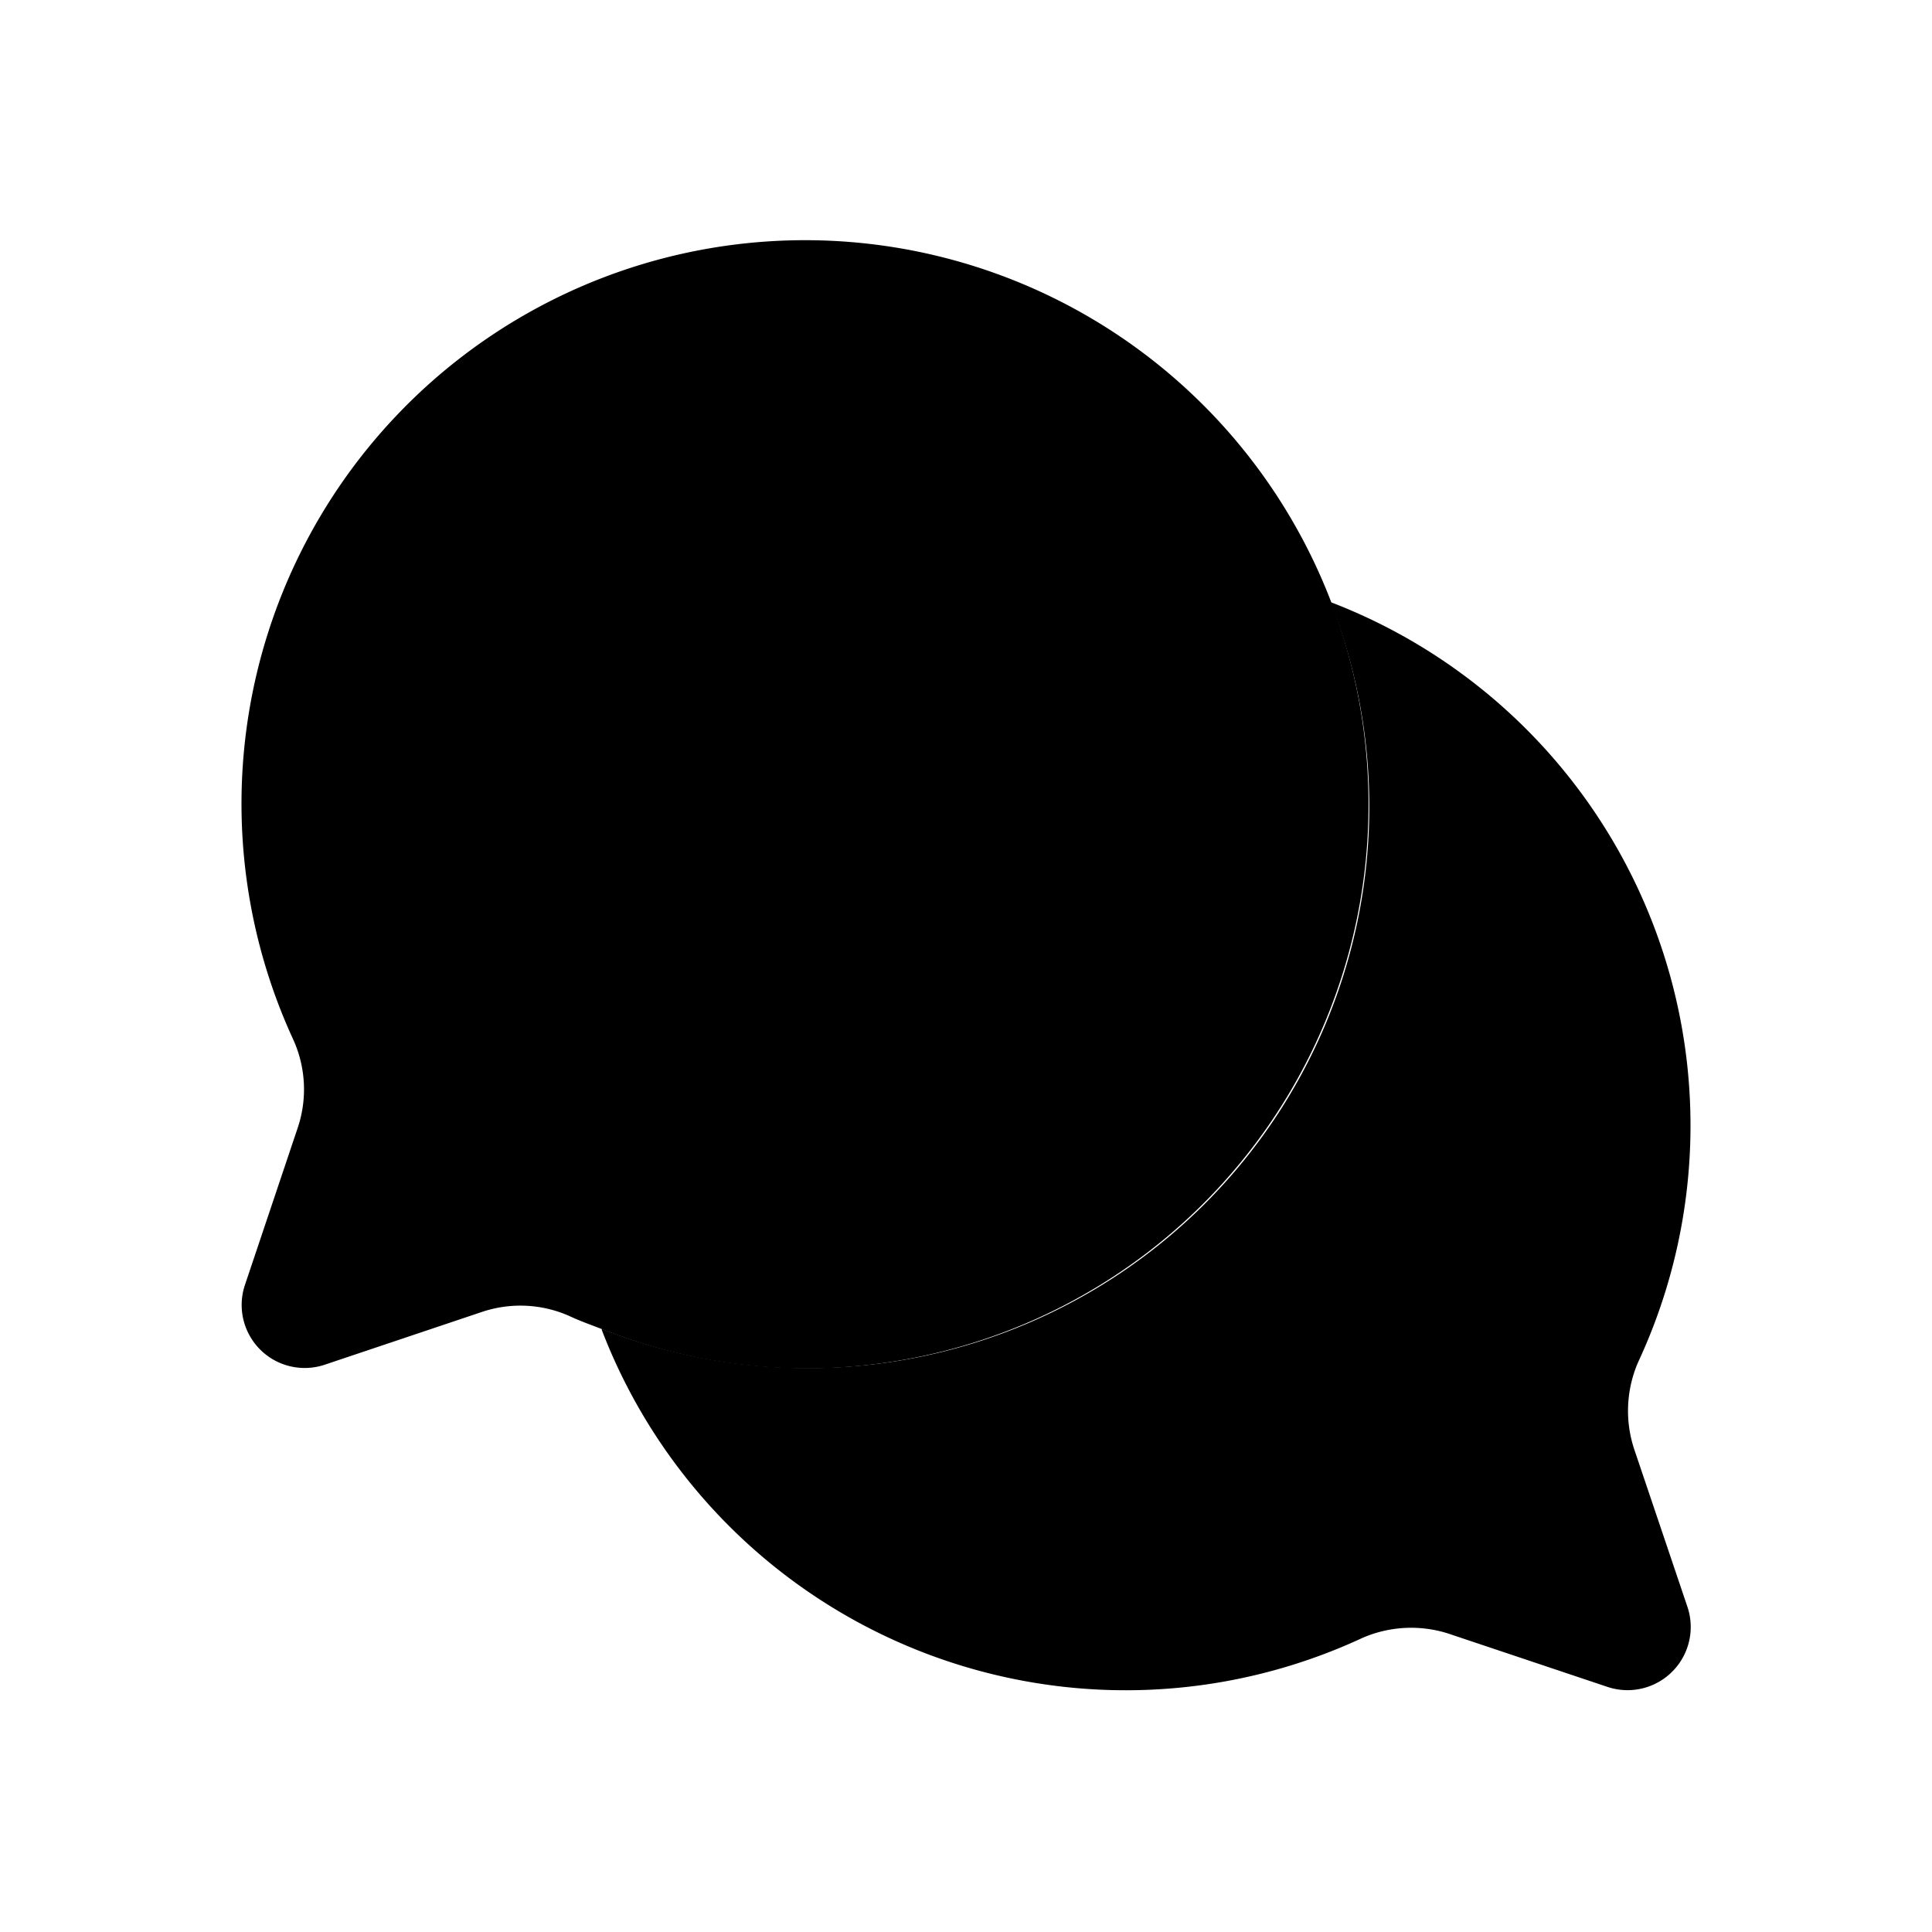 <svg id="Layer" xmlns="http://www.w3.org/2000/svg" viewBox="0 0 24 24">
    <defs>
        <style>.cls-1,.cls-2{fill:#25314c;}.cls-2{opacity:0.4;}</style>
    </defs>

        <path class="pr-icon-duotone-primary" d="M20.31,18.03a1.518,1.518,0,0,1,.04-1.11,6.964,6.964,0,0,0-3.82-9.44l0,0a6.973,6.973,0,0,1-9.049,9.03l-.007.007a6.971,6.971,0,0,0,9.45,3.83,1.518,1.518,0,0,1,1.11-.04l1.94.65a.785.785,0,0,0,.99-.99Z"/>
        <path class="pr-icon-duotone-secondary" d="M17,10A7,7,0,1,0,3.647,12.923a1.5,1.5,0,0,1,.047,1.1l-.653,1.944a.783.783,0,0,0,.987.988l1.945-.653a1.5,1.5,0,0,1,1.1.046c.129.061.266.109.4.161A6.925,6.925,0,0,0,10,17,7,7,0,0,0,17,10Z"/>
        <path class="pr-icon-duotone-primary" d="M13,11a1,1,0,0,1-.009-2H13a1,1,0,1,1,0,2ZM11.02,10a1,1,0,0,0-1-1h-.01a1,1,0,1,0,1.01,1ZM8,10A1,1,0,0,0,7,9H6.993A1,1,0,1,0,8,10Z"/>

</svg>